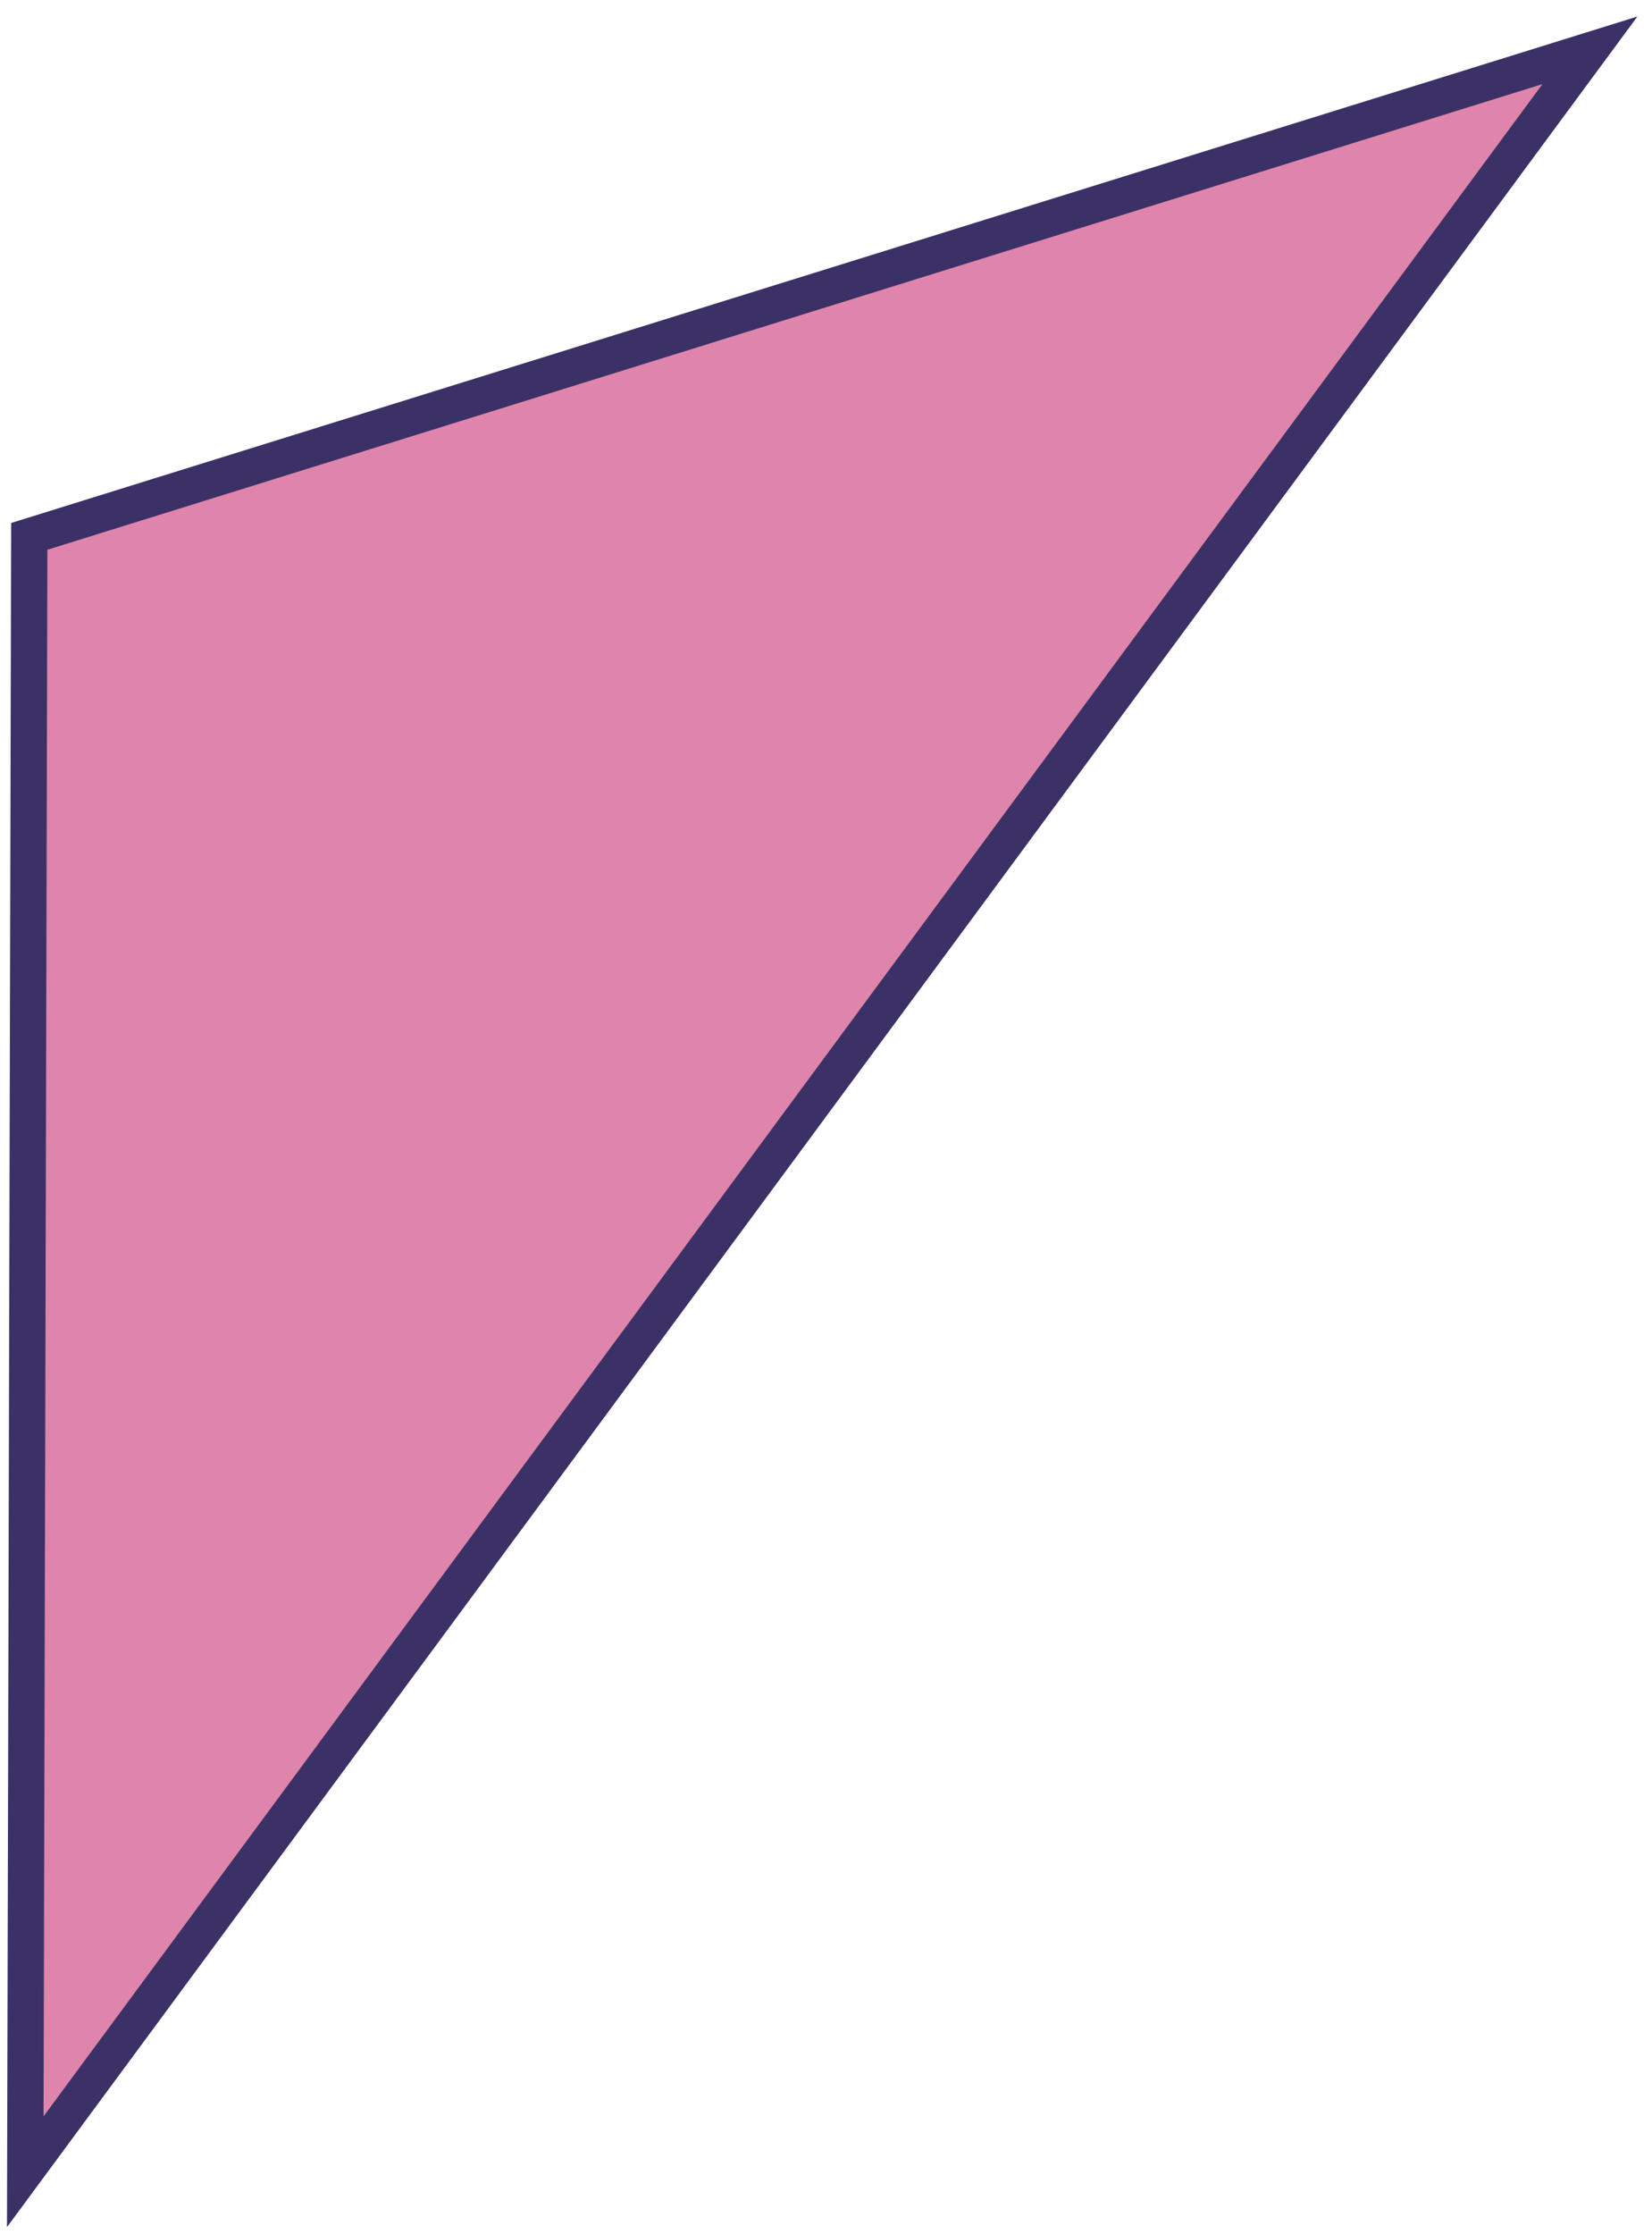 <svg width="91" height="123" viewBox="0 0 91 123" fill="none" xmlns="http://www.w3.org/2000/svg">
<path d="M1.392 119.567L1.612 29.53L87.581 2.77L1.392 119.567Z" fill="#DF85AB" stroke="#3B3166" stroke-width="2"/>
</svg>
